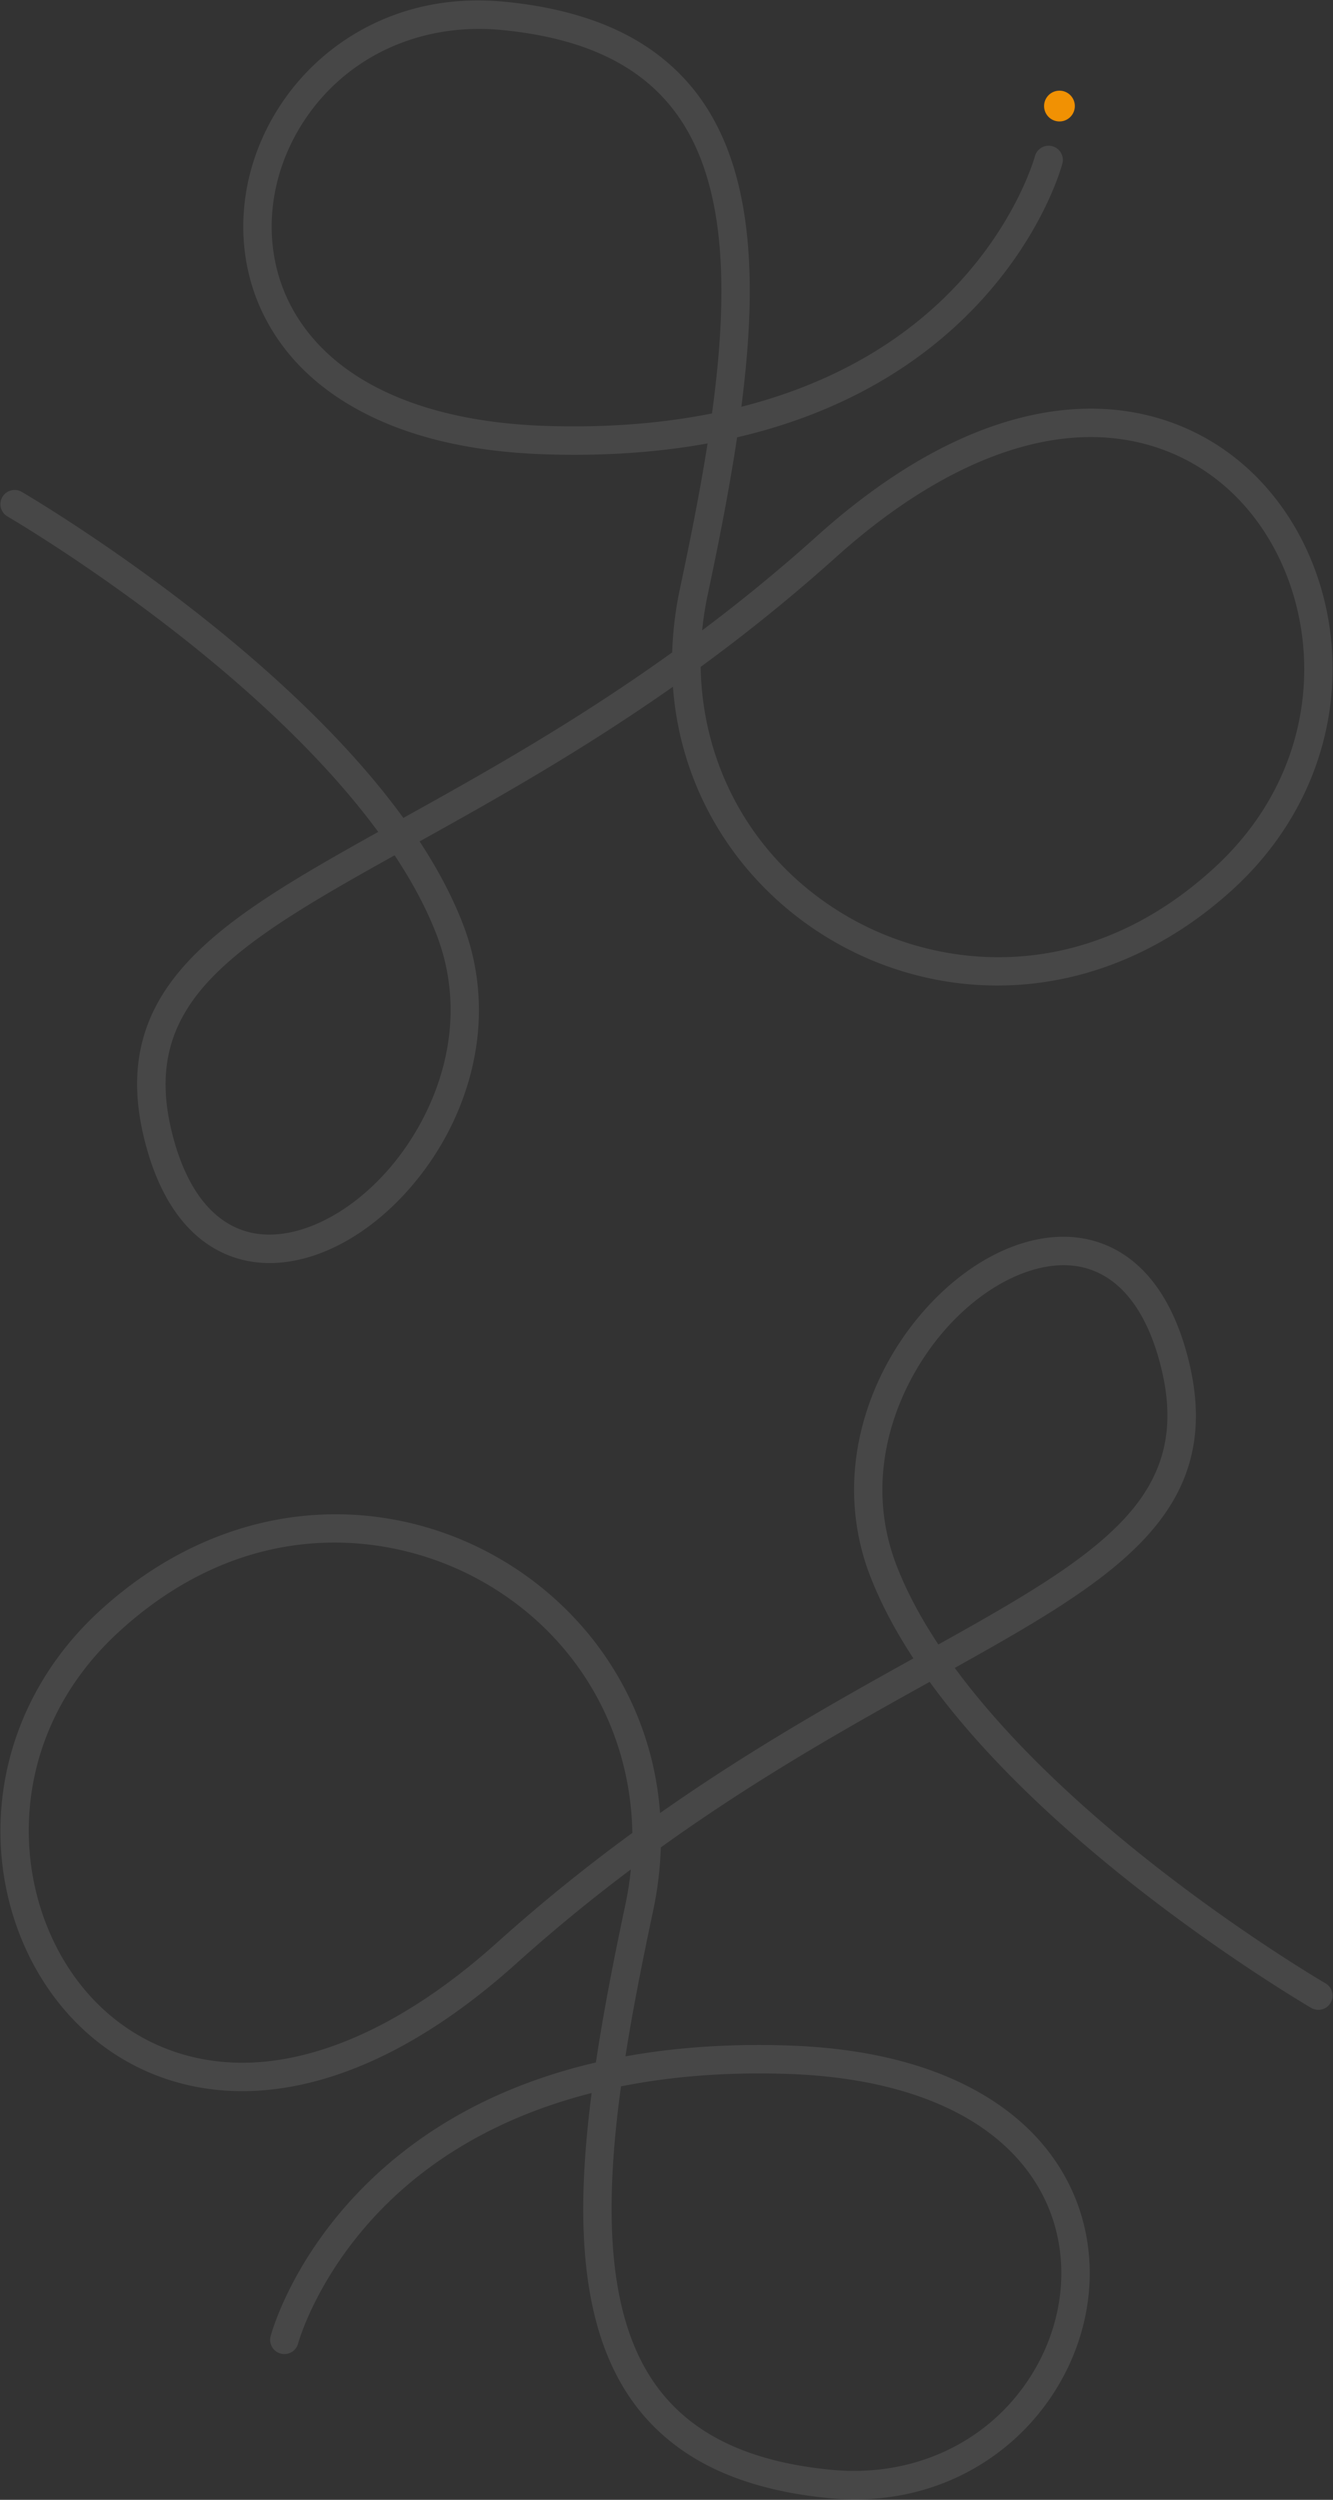 <svg xmlns="http://www.w3.org/2000/svg" width="1596.306" height="2992.524" viewBox="0 0 1596.306 2992.524">
  <rect x="0" y="0" width="1596.306" height="2992.524" fill="#333333" stroke="none"/>
  <g id="Groupe_80" data-name="Groupe 80" transform="translate(-2541.489 3564.262)">
    <g id="rm-c-bg-pattern" transform="translate(2497.849 94.77) rotate(180)">
      <path id="Intersection_1" data-name="Intersection 1" d="M-3446.336,2251.161c-39.173-8.968-91.391-40.007-117.713-136.963-12.717-46.832-14.093-87.994-4.212-125.838,9.226-35.338,28.334-67.7,58.41-98.934,50.843-52.8,127.451-97.318,223.867-151.046-53-72.04-128.436-147.762-223.575-223.948-115.287-92.321-219.37-153.063-220.407-153.667a17,17,0,0,1-8.469-14.654v-.149a16.928,16.928,0,0,1,2.3-8.446,17.007,17.007,0,0,1,23.249-6.164c1.06.615,107.337,62.64,224.586,156.53,69.028,55.276,128.418,110.7,176.518,164.73q31.058,34.887,55.863,69.049c95.022-52.8,205.276-114.368,321.955-198.183a425.429,425.429,0,0,1,9.178-75.761c12.4-58.453,24.192-117.236,33.183-174.378-60.776,11.029-126.43,15.382-196.354,12.971-86.241-2.974-159.556-20.121-217.9-50.965-53.234-28.139-92.432-66.527-116.5-114.1-40.319-79.677-31.915-178.132,21.935-256.941a276.838,276.838,0,0,1,108.476-93.282c47.88-23.01,100.817-31.9,157.344-26.43,54.529,5.278,101.873,17.734,140.714,37.026,37.6,18.674,68.575,44.387,92.064,76.426,44.033,60.057,63.775,144.183,60.352,257.186-1.1,36.407-4.616,74.958-9.677,114.239,97.832-24.852,180.484-69.215,244.51-131.973,83.45-81.8,106.792-167.027,107.018-167.879a17.014,17.014,0,0,1,20.776-12.1,17,17,0,0,1,12.125,20.735c-.99,3.787-25.289,93.782-114.644,182.092-52.248,51.636-116.043,91.98-189.616,119.909a661.4,661.4,0,0,1-85.276,25.788c-9.605,64.083-22.571,128.974-35.247,188.73a390.31,390.31,0,0,0-6.6,42.376c45.167-33.9,91.157-71.277,137.443-112.865,54.515-48.983,109.571-86.793,163.64-112.384,50.485-23.893,100.318-37.275,148.114-39.775,86.854-4.529,166.151,27.557,223.295,90.39,55.6,61.131,85.56,146.363,82.206,233.839-3.616,94.321-45.454,182.947-117.805,249.55-71.333,65.667-155.544,105.2-243.527,114.316a386.732,386.732,0,0,1-122.1-6.783,393.739,393.739,0,0,1-111.5-42.765,393.828,393.828,0,0,1-92.374-72.755,382.706,382.706,0,0,1-66.961-98.172,379.7,379.7,0,0,1-35.4-135.147c-109.811,77.152-213.32,135.111-303.4,185.176,22.408,34.152,39.9,67.567,52.3,99.99,20.736,54.192,24.333,113.629,10.4,171.889-12.43,51.987-37.973,101.308-73.868,142.633-49.979,57.54-112.082,90.227-168.387,90.228A135.614,135.614,0,0,1-3446.336,2251.161Zm-39.012-338.14c-52.909,54.944-67.057,114.24-45.874,192.266,17.337,63.858,49.316,102.836,92.477,112.717,50.368,11.531,115.3-18.314,165.426-76.025,55.217-63.571,99.288-170.527,57.376-280.057-11.768-30.754-28.668-62.7-50.436-95.523C-3361.749,1819.506-3437.335,1863.161-3485.348,1913.021Zm1038.219-646.926c-91.066,4.764-191.622,54.382-290.8,143.493A2060.548,2060.548,0,0,1-2899.9,1540.829c2.174,124.395,67.092,236.87,178.4,300.288,111.031,63.258,284.2,80.653,437.252-60.238,144.407-132.935,129.811-329.549,33.473-435.477-47.011-51.688-111.226-79.683-182.072-79.683Q-2439.947,1265.719-2447.129,1266.095Zm-925.212-382.6c-46.851,68.566-54.387,153.782-19.668,222.391,45.133,89.194,153.532,141.2,305.228,146.426,71.746,2.475,138.847-2.573,200.474-14.883,19.829-144.947,18.017-276.112-42.953-359.272-42.226-57.592-110.466-90.206-208.623-99.706q-13.829-1.339-27.425-1.333C-3250.018,777.117-3326.025,815.711-3372.341,883.495Z" transform="translate(2099 -76)" fill="#fff" stroke="rgba(0,0,0,0)" stroke-miterlimit="10" stroke-width="1" opacity="0.1"/>
    </g>
    <g id="rm-c-bg-pattern-2" data-name="rm-c-bg-pattern" transform="translate(4181.435 -4230.77)">
      <circle id="Ellipse_3" data-name="Ellipse 3" cx="18.425" cy="18.425" r="18.425" transform="translate(-389.636 775.048)" fill="#f19103"/>
      <path id="Intersection_1-2" data-name="Intersection 1" d="M-3446.336,2251.161c-39.173-8.968-91.391-40.007-117.713-136.963-12.717-46.832-14.093-87.994-4.212-125.838,9.226-35.338,28.334-67.7,58.41-98.934,50.843-52.8,127.451-97.318,223.867-151.046-53-72.04-128.436-147.762-223.575-223.948-115.287-92.321-219.37-153.063-220.407-153.667a17,17,0,0,1-8.469-14.654v-.149a16.928,16.928,0,0,1,2.3-8.446,17.007,17.007,0,0,1,23.249-6.164c1.06.615,107.337,62.64,224.586,156.53,69.028,55.276,128.418,110.7,176.518,164.73q31.058,34.887,55.863,69.049c95.022-52.8,205.276-114.368,321.955-198.183a425.429,425.429,0,0,1,9.178-75.761c12.4-58.453,24.192-117.236,33.183-174.378-60.776,11.029-126.43,15.382-196.354,12.971-86.241-2.974-159.556-20.121-217.9-50.965-53.234-28.139-92.432-66.527-116.5-114.1-40.319-79.677-31.915-178.132,21.935-256.941a276.838,276.838,0,0,1,108.476-93.282c47.88-23.01,100.817-31.9,157.344-26.43,54.529,5.278,101.873,17.734,140.714,37.026,37.6,18.674,68.575,44.387,92.064,76.426,44.033,60.057,63.775,144.183,60.352,257.186-1.1,36.407-4.616,74.958-9.677,114.239,97.832-24.852,180.484-69.215,244.51-131.973,83.45-81.8,106.792-167.027,107.018-167.879a17.014,17.014,0,0,1,20.776-12.1,17,17,0,0,1,12.125,20.735c-.99,3.787-25.289,93.782-114.644,182.092-52.248,51.636-116.043,91.98-189.616,119.909a661.4,661.4,0,0,1-85.276,25.788c-9.605,64.083-22.571,128.974-35.247,188.73a390.31,390.31,0,0,0-6.6,42.376c45.167-33.9,91.157-71.277,137.443-112.865,54.515-48.983,109.571-86.793,163.64-112.384,50.485-23.893,100.318-37.275,148.114-39.775,86.854-4.529,166.151,27.557,223.295,90.39,55.6,61.131,85.56,146.363,82.206,233.839-3.616,94.321-45.454,182.947-117.805,249.55-71.333,65.667-155.544,105.2-243.527,114.316a386.732,386.732,0,0,1-122.1-6.783,393.739,393.739,0,0,1-111.5-42.765,393.828,393.828,0,0,1-92.374-72.755,382.706,382.706,0,0,1-66.961-98.172,379.7,379.7,0,0,1-35.4-135.147c-109.811,77.152-213.32,135.111-303.4,185.176,22.408,34.152,39.9,67.567,52.3,99.99,20.736,54.192,24.333,113.629,10.4,171.889-12.43,51.987-37.973,101.308-73.868,142.633-49.979,57.54-112.082,90.227-168.387,90.228A135.614,135.614,0,0,1-3446.336,2251.161Zm-39.012-338.14c-52.909,54.944-67.057,114.24-45.874,192.266,17.337,63.858,49.316,102.836,92.477,112.717,50.368,11.531,115.3-18.314,165.426-76.025,55.217-63.571,99.288-170.527,57.376-280.057-11.768-30.754-28.668-62.7-50.436-95.523C-3361.749,1819.506-3437.335,1863.161-3485.348,1913.021Zm1038.219-646.926c-91.066,4.764-191.622,54.382-290.8,143.493A2060.548,2060.548,0,0,1-2899.9,1540.829c2.174,124.395,67.092,236.87,178.4,300.288,111.031,63.258,284.2,80.653,437.252-60.238,144.407-132.935,129.811-329.549,33.473-435.477-47.011-51.688-111.226-79.683-182.072-79.683Q-2439.947,1265.719-2447.129,1266.095Zm-925.212-382.6c-46.851,68.566-54.387,153.782-19.668,222.391,45.133,89.194,153.532,141.2,305.228,146.426,71.746,2.475,138.847-2.573,200.474-14.883,19.829-144.947,18.017-276.112-42.953-359.272-42.226-57.592-110.466-90.206-208.623-99.706q-13.829-1.339-27.425-1.333C-3250.018,777.117-3326.025,815.711-3372.341,883.495Z" transform="translate(2099 -76)" fill="#fff" stroke="rgba(0,0,0,0)" stroke-miterlimit="10" stroke-width="1" opacity="0.1"/>
    </g>
  </g>
</svg>
